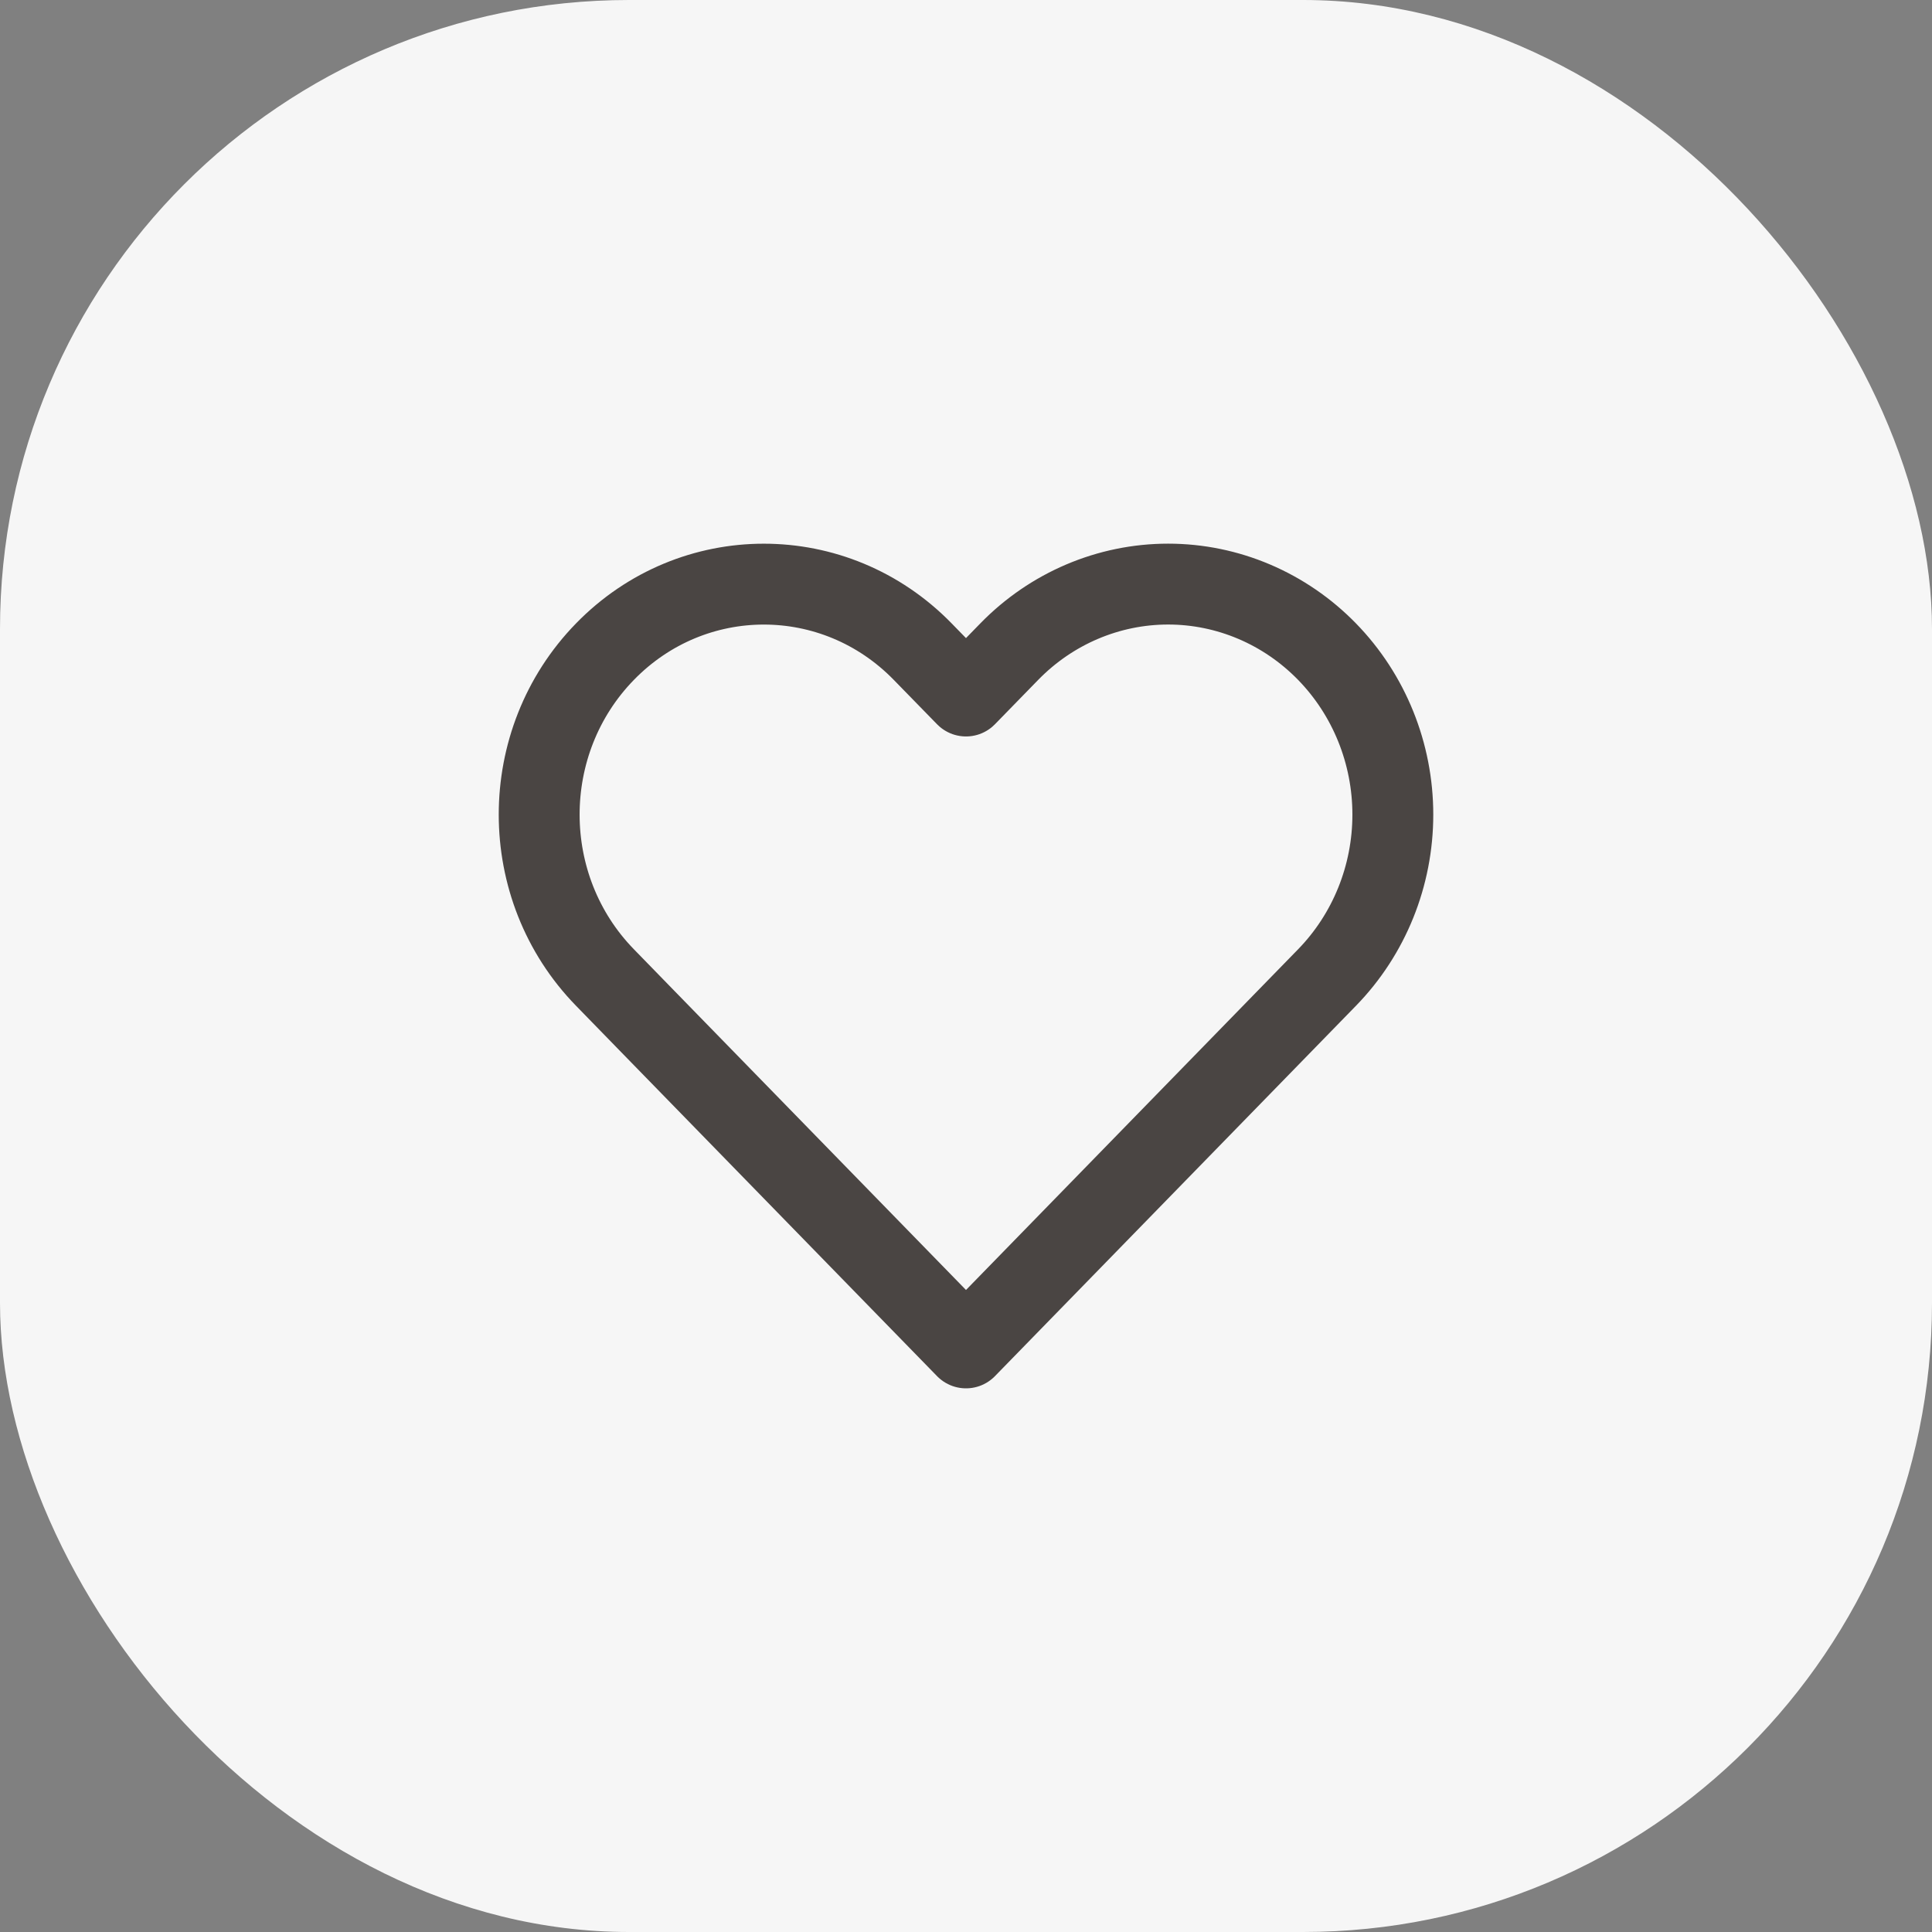 <svg width="43" height="43" viewBox="0 0 43 43" fill="none" xmlns="http://www.w3.org/2000/svg">
<rect x="0" y="0" width="43" height="43" fill="#808080" stroke="none"/>
<rect width="43" height="43" rx="14" fill="#F6F6F6"/>
<path fill-rule="evenodd" clip-rule="evenodd" d="M29.535 14.503C28.597 13.541 27.325 13 25.999 13C24.673 13 23.401 13.541 22.463 14.503L21.5 15.491L20.536 14.503C18.584 12.5 15.417 12.5 13.465 14.503C11.512 16.506 11.512 19.754 13.465 21.757L14.428 22.746L21.5 30L28.571 22.746L29.535 21.757C30.473 20.795 31 19.491 31 18.13C31 16.77 30.473 15.465 29.535 14.503Z" stroke="#4A4543" stroke-width="1.8" stroke-linecap="round" stroke-linejoin="round"/>
</svg>
